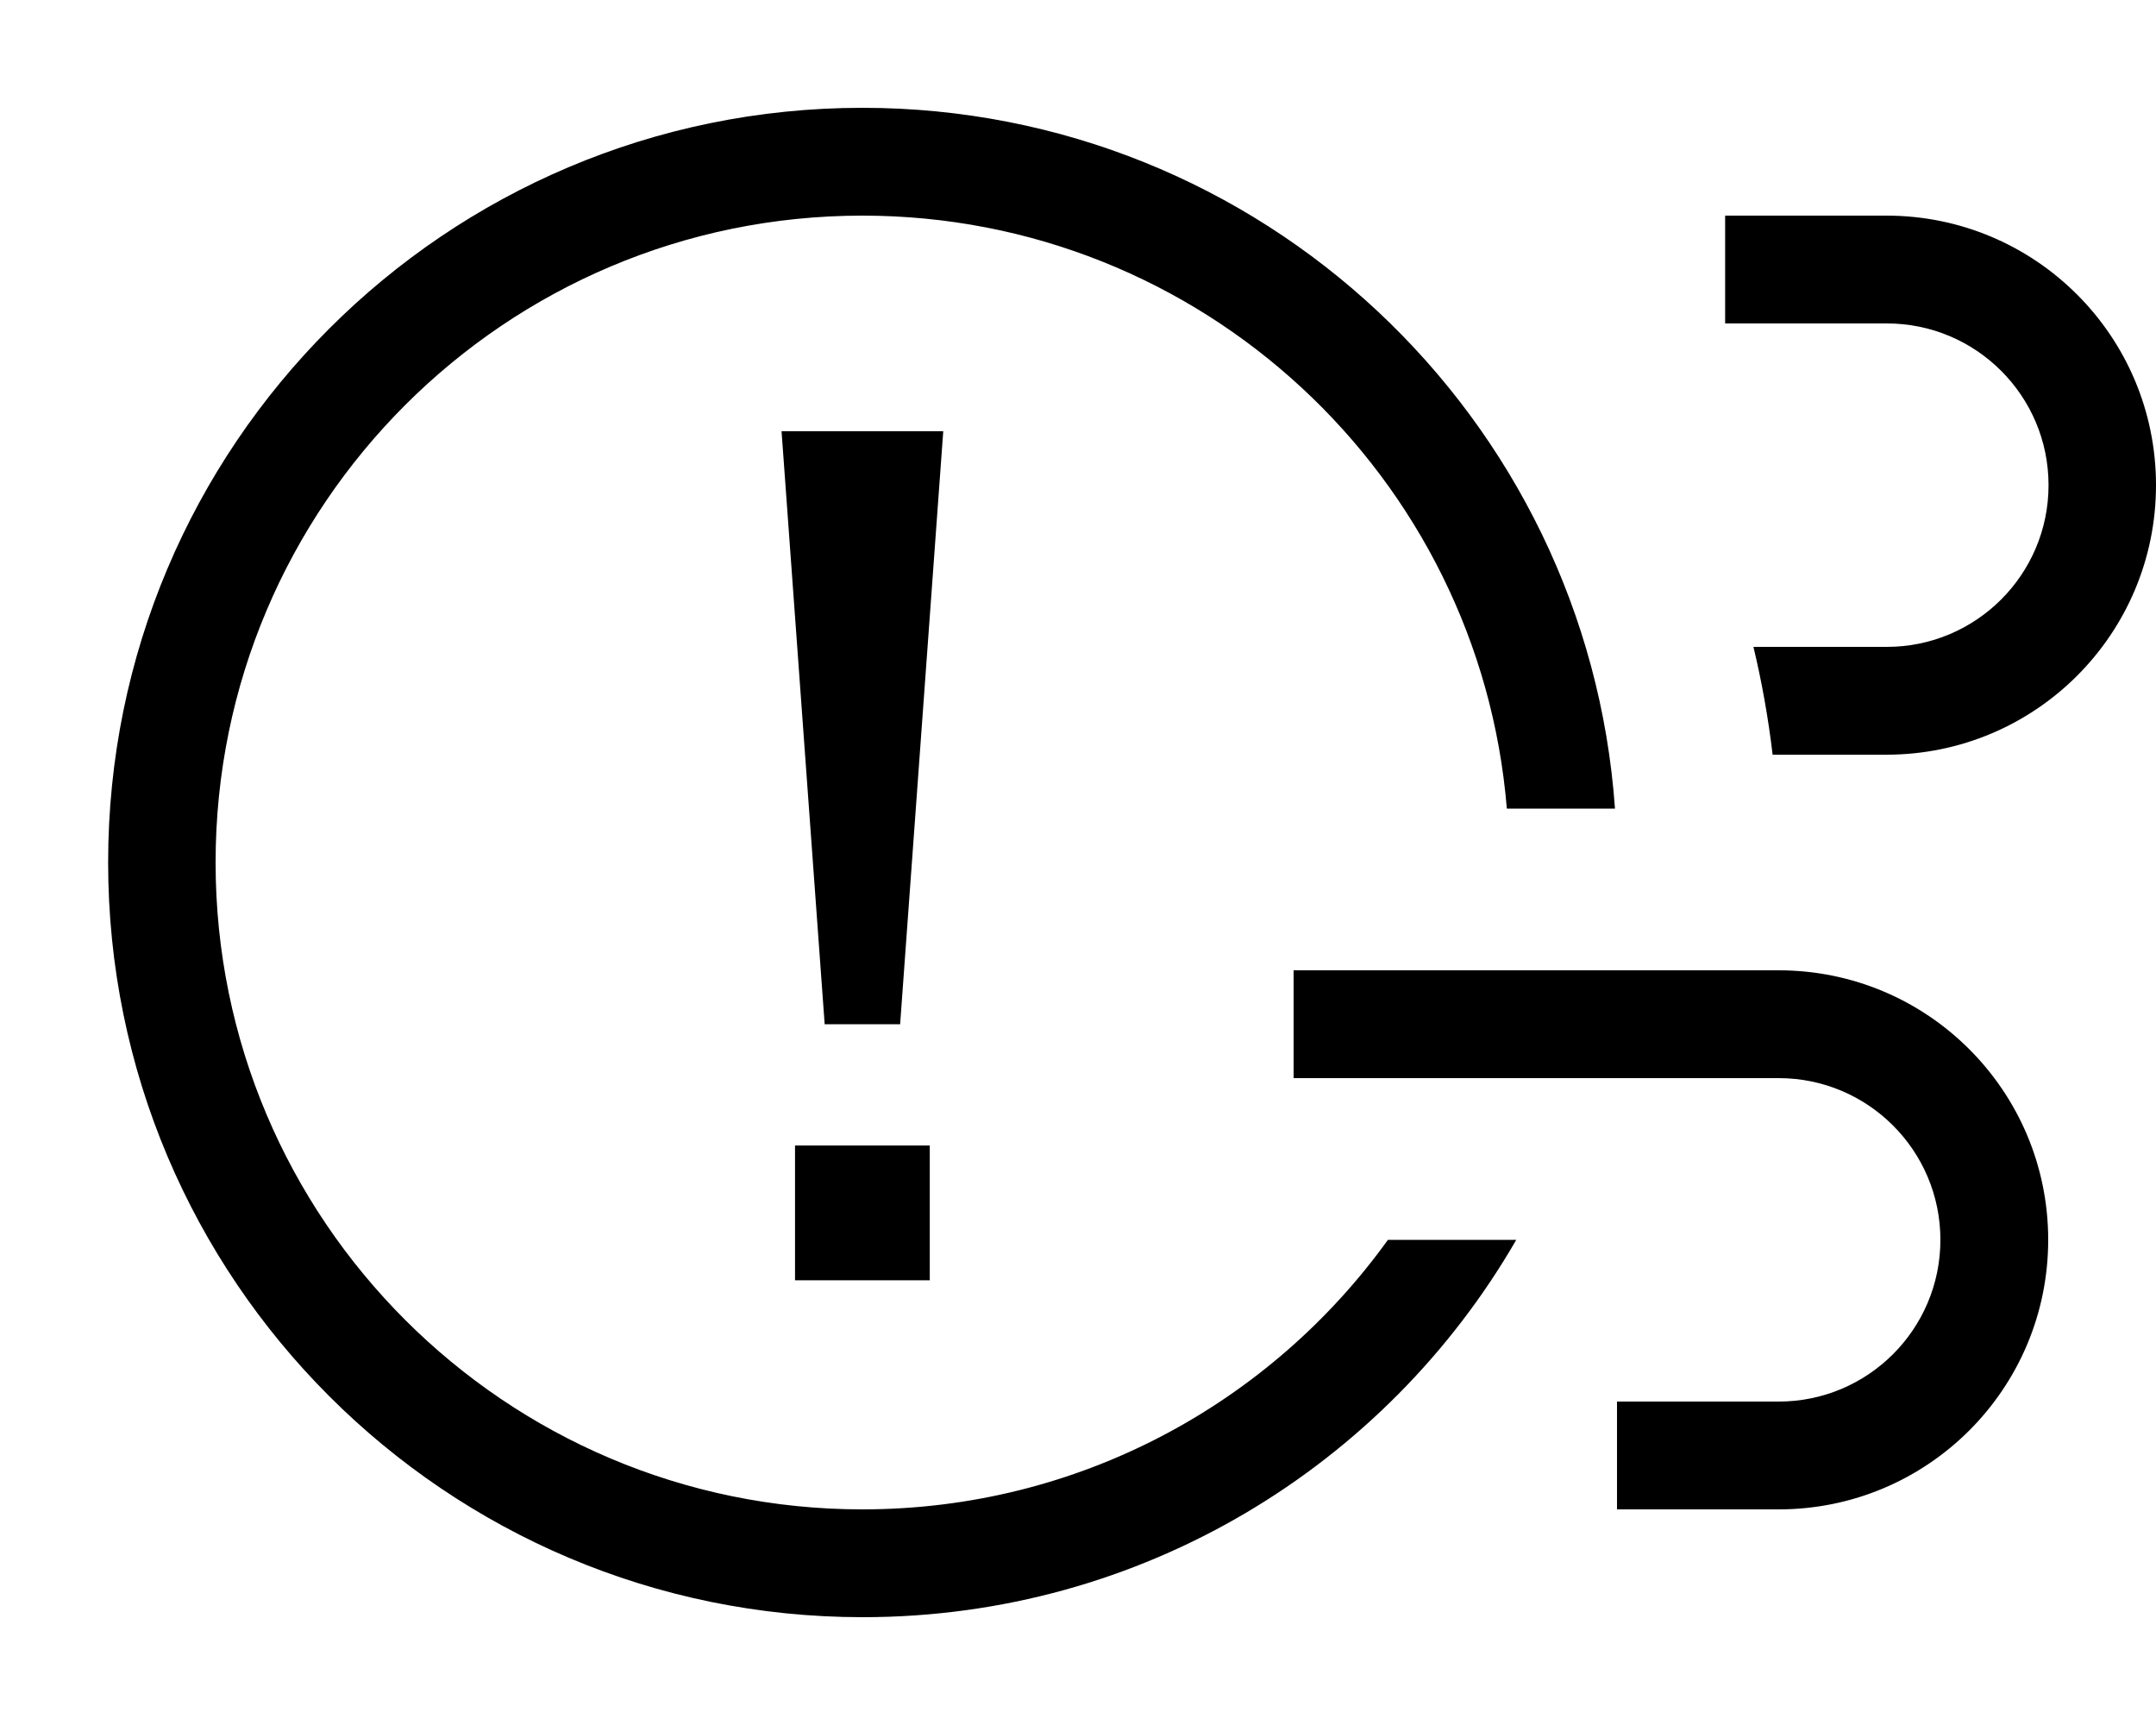 <svg xmlns="http://www.w3.org/2000/svg" viewBox="0 0 640 512"><!--! Font Awesome Pro 7.0.1 by @fontawesome - https://fontawesome.com License - https://fontawesome.com/license (Commercial License) Copyright 2025 Fonticons, Inc. --><path fill="currentColor" d="M256 32c118.3 0 215.2 91.8 223.4 208l-32.1 0C439.2 141.4 356.6 64 256 64 150 64 64 150 64 256s86 192 192 192c64.2 0 121.1-31.5 156-80l38.1 0c-38.7 67-111.1 112-194 112-123.7 0-224-100.3-224-224S132.3 32 256 32zM528 288c44.2 0 80 35.8 80 80s-35.8 80-80 80l-48 0 0-32 48 0c26.5 0 48-21.5 48-48s-21.5-48-48-48l-144 0 0-32 144 0zM276 380l-40 0 0-40 40 0 0 40zm-8.8-76l-22.4 0-12.8-176 48 0-12.8 176zM560 64c44.2 0 80 35.8 80 80s-35.8 80-80 80l-33.8 0c-1.3-10.9-3.2-21.6-5.7-32l39.6 0c26.5 0 48-21.5 48-48s-21.5-48-48-48l-48 0 0-32 48 0z"/></svg>